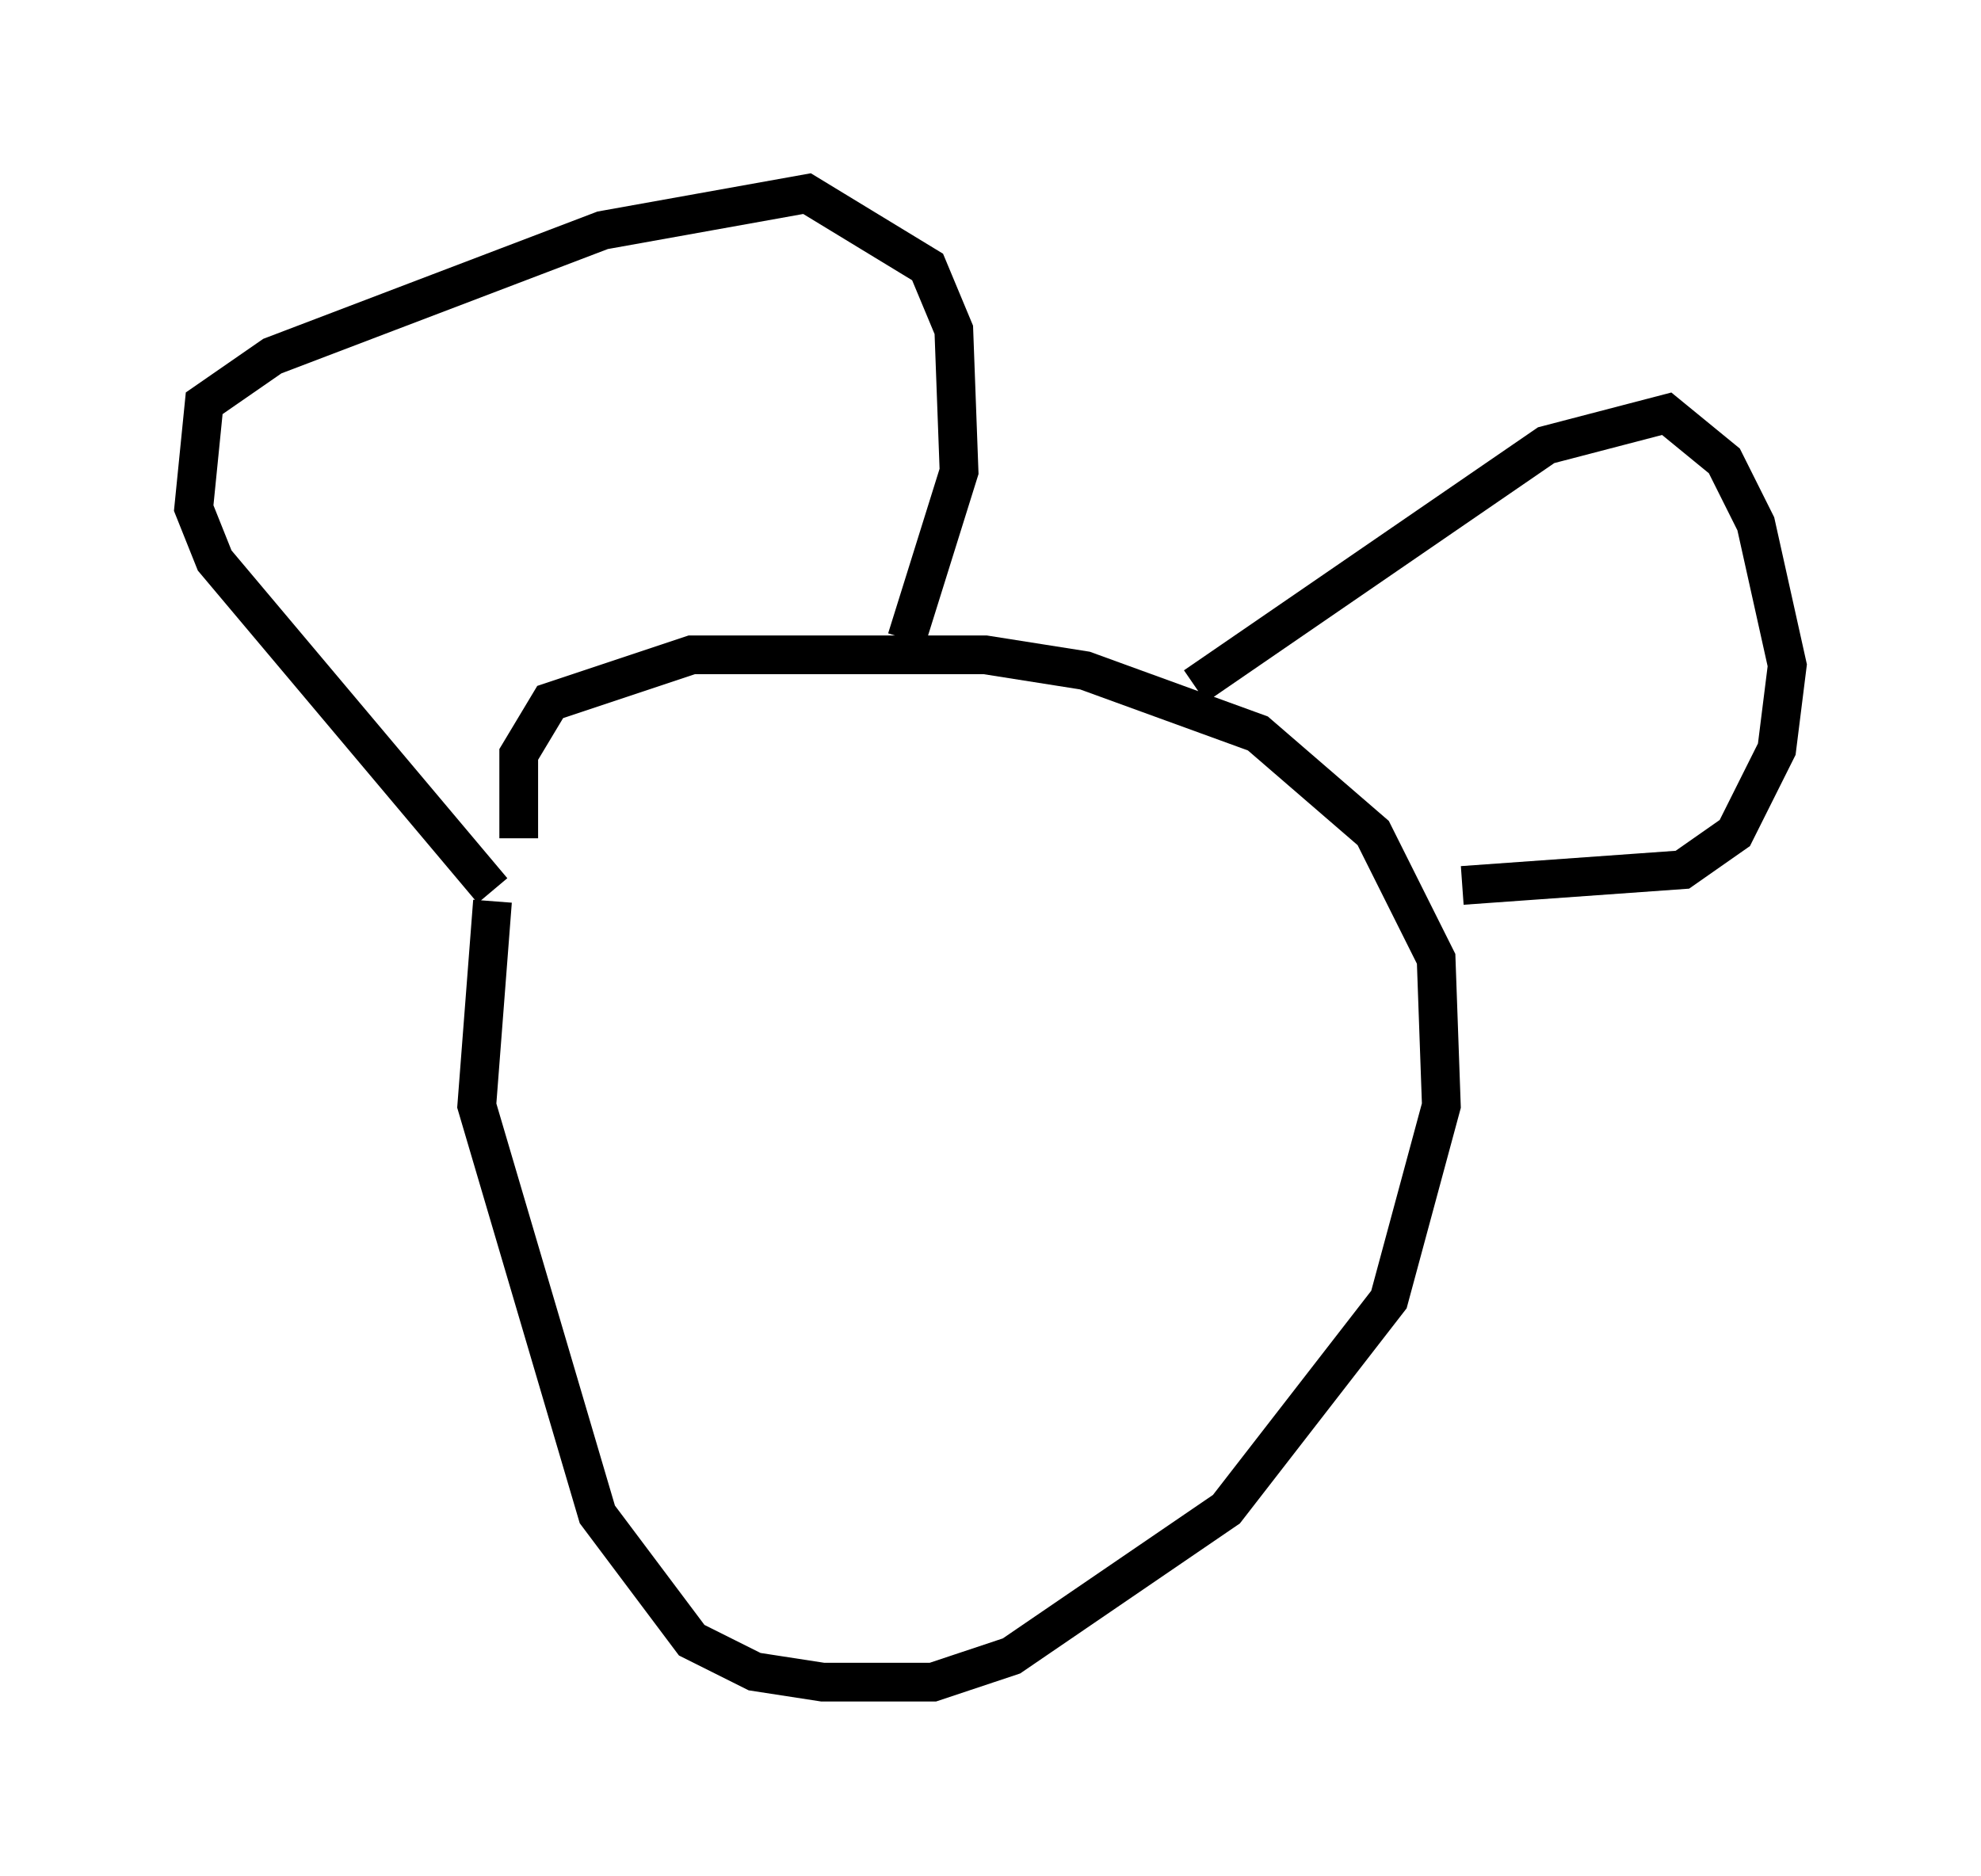 <?xml version="1.0" encoding="utf-8" ?>
<svg baseProfile="full" height="48.43" version="1.1" width="51.136" xmlns="http://www.w3.org/2000/svg" xmlns:ev="http://www.w3.org/2001/xml-events" xmlns:xlink="http://www.w3.org/1999/xlink"><defs /><rect fill="white" height="48.43" width="51.136" x="0" y="0" /><path d="M13.66, 21.238 m-0.947, 2.03 l-0.406, 5.277 3.112, 10.555 l2.436, 3.248 1.624, 0.812 l1.759, 0.271 2.842, 0.0 l2.03, -0.677 5.548, -3.789 l4.195, -5.413 1.353, -5.007 l-0.135, -3.789 -1.624, -3.248 l-2.977, -2.571 -4.465, -1.624 l-2.571, -0.406 -7.578, 0.0 l-3.654, 1.218 -0.812, 1.353 l0.0, 2.165 m-0.677, 1.353 l-7.172, -8.525 -0.541, -1.353 l0.271, -2.706 1.759, -1.218 l8.525, -3.248 5.277, -0.947 l3.112, 1.894 0.677, 1.624 l0.135, 3.654 -1.353, 4.33 m7.442, 1.218 l9.066, -6.225 3.112, -0.812 l1.488, 1.218 0.812, 1.624 l0.812, 3.654 -0.271, 2.165 l-1.083, 2.165 -1.353, 0.947 l-5.683, 0.406 " fill="none" stroke="black" stroke-width="1" /></svg>